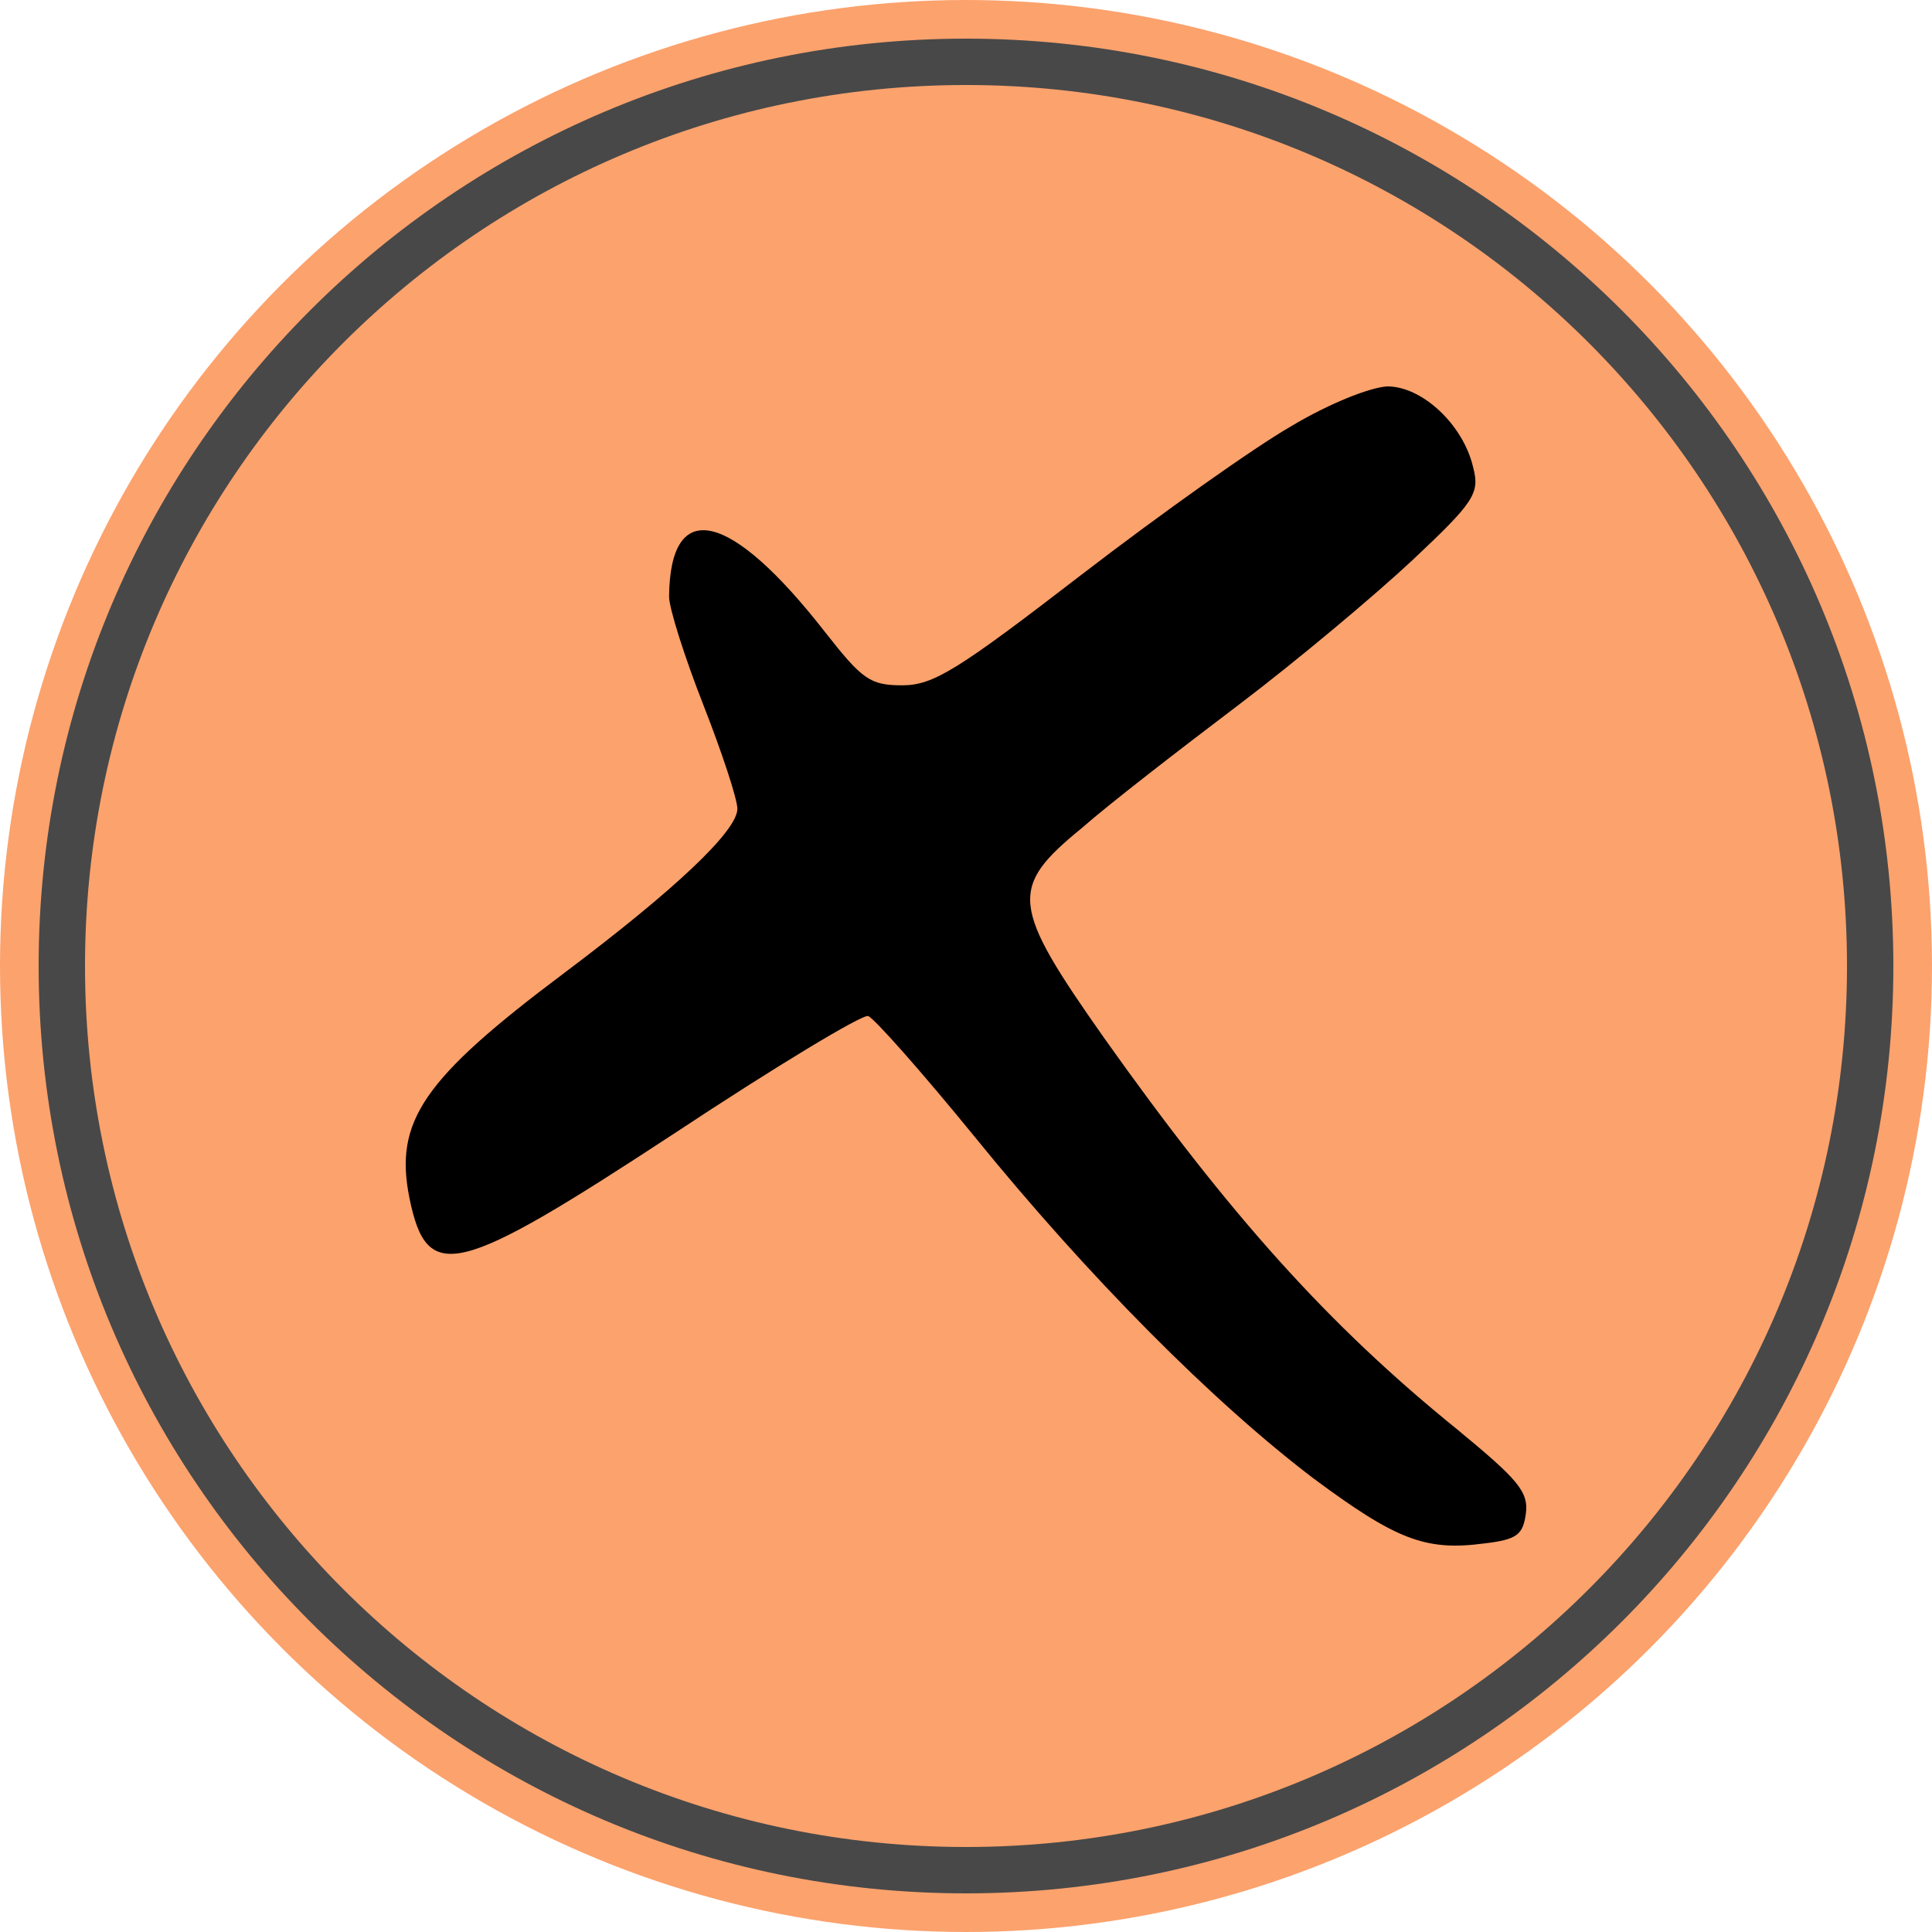 <svg width="200" height="200" viewBox="0 0 200 200" fill="none" xmlns="http://www.w3.org/2000/svg">
<circle cx="100" cy="100" r="100" fill="#FCA26D"/>
<path d="M133.713 44.093C129.874 46.288 120.176 53.176 111.993 59.464C99.164 69.346 96.638 70.943 93.406 70.943C90.072 70.943 89.264 70.344 85.425 65.453C75.626 52.876 69.363 51.379 69.262 61.76C69.262 62.958 70.878 68.049 72.798 72.94C74.717 77.831 76.333 82.722 76.333 83.72C76.333 86.016 69.868 92.105 58.453 100.689C43.805 111.669 40.774 116.061 42.391 124.046C44.209 132.93 47.24 132.131 69.767 117.358C80.172 110.471 89.264 104.981 89.87 105.181C90.476 105.38 95.426 110.97 100.881 117.658C112.701 132.231 125.631 145.207 136.036 153.093C144.522 159.381 147.552 160.579 153.614 159.781C157.048 159.381 157.654 158.882 157.957 156.686C158.261 154.391 157.048 153.093 150.886 148.002C137.551 137.222 127.348 125.843 114.317 107.476C104.619 93.702 104.417 91.905 111.993 85.716C114.822 83.221 122.196 77.531 128.258 72.94C134.319 68.348 142.4 61.56 146.239 57.967C152.603 51.978 153.21 51.08 152.502 48.385C151.492 43.993 147.249 40 143.613 40C141.794 40.1 137.551 41.797 133.713 44.093Z" fill="black"/>
<path d="M196 100C196 153.019 153.019 196 100 196C46.981 196 4 153.019 4 100C4 46.981 46.981 4 100 4C153.019 4 196 46.981 196 100ZM8.8 100C8.8 150.368 49.632 191.2 100 191.2C150.368 191.2 191.2 150.368 191.2 100C191.2 49.632 150.368 8.8 100 8.8C49.632 8.8 8.8 49.632 8.8 100Z" fill="#484848"/>
</svg>
